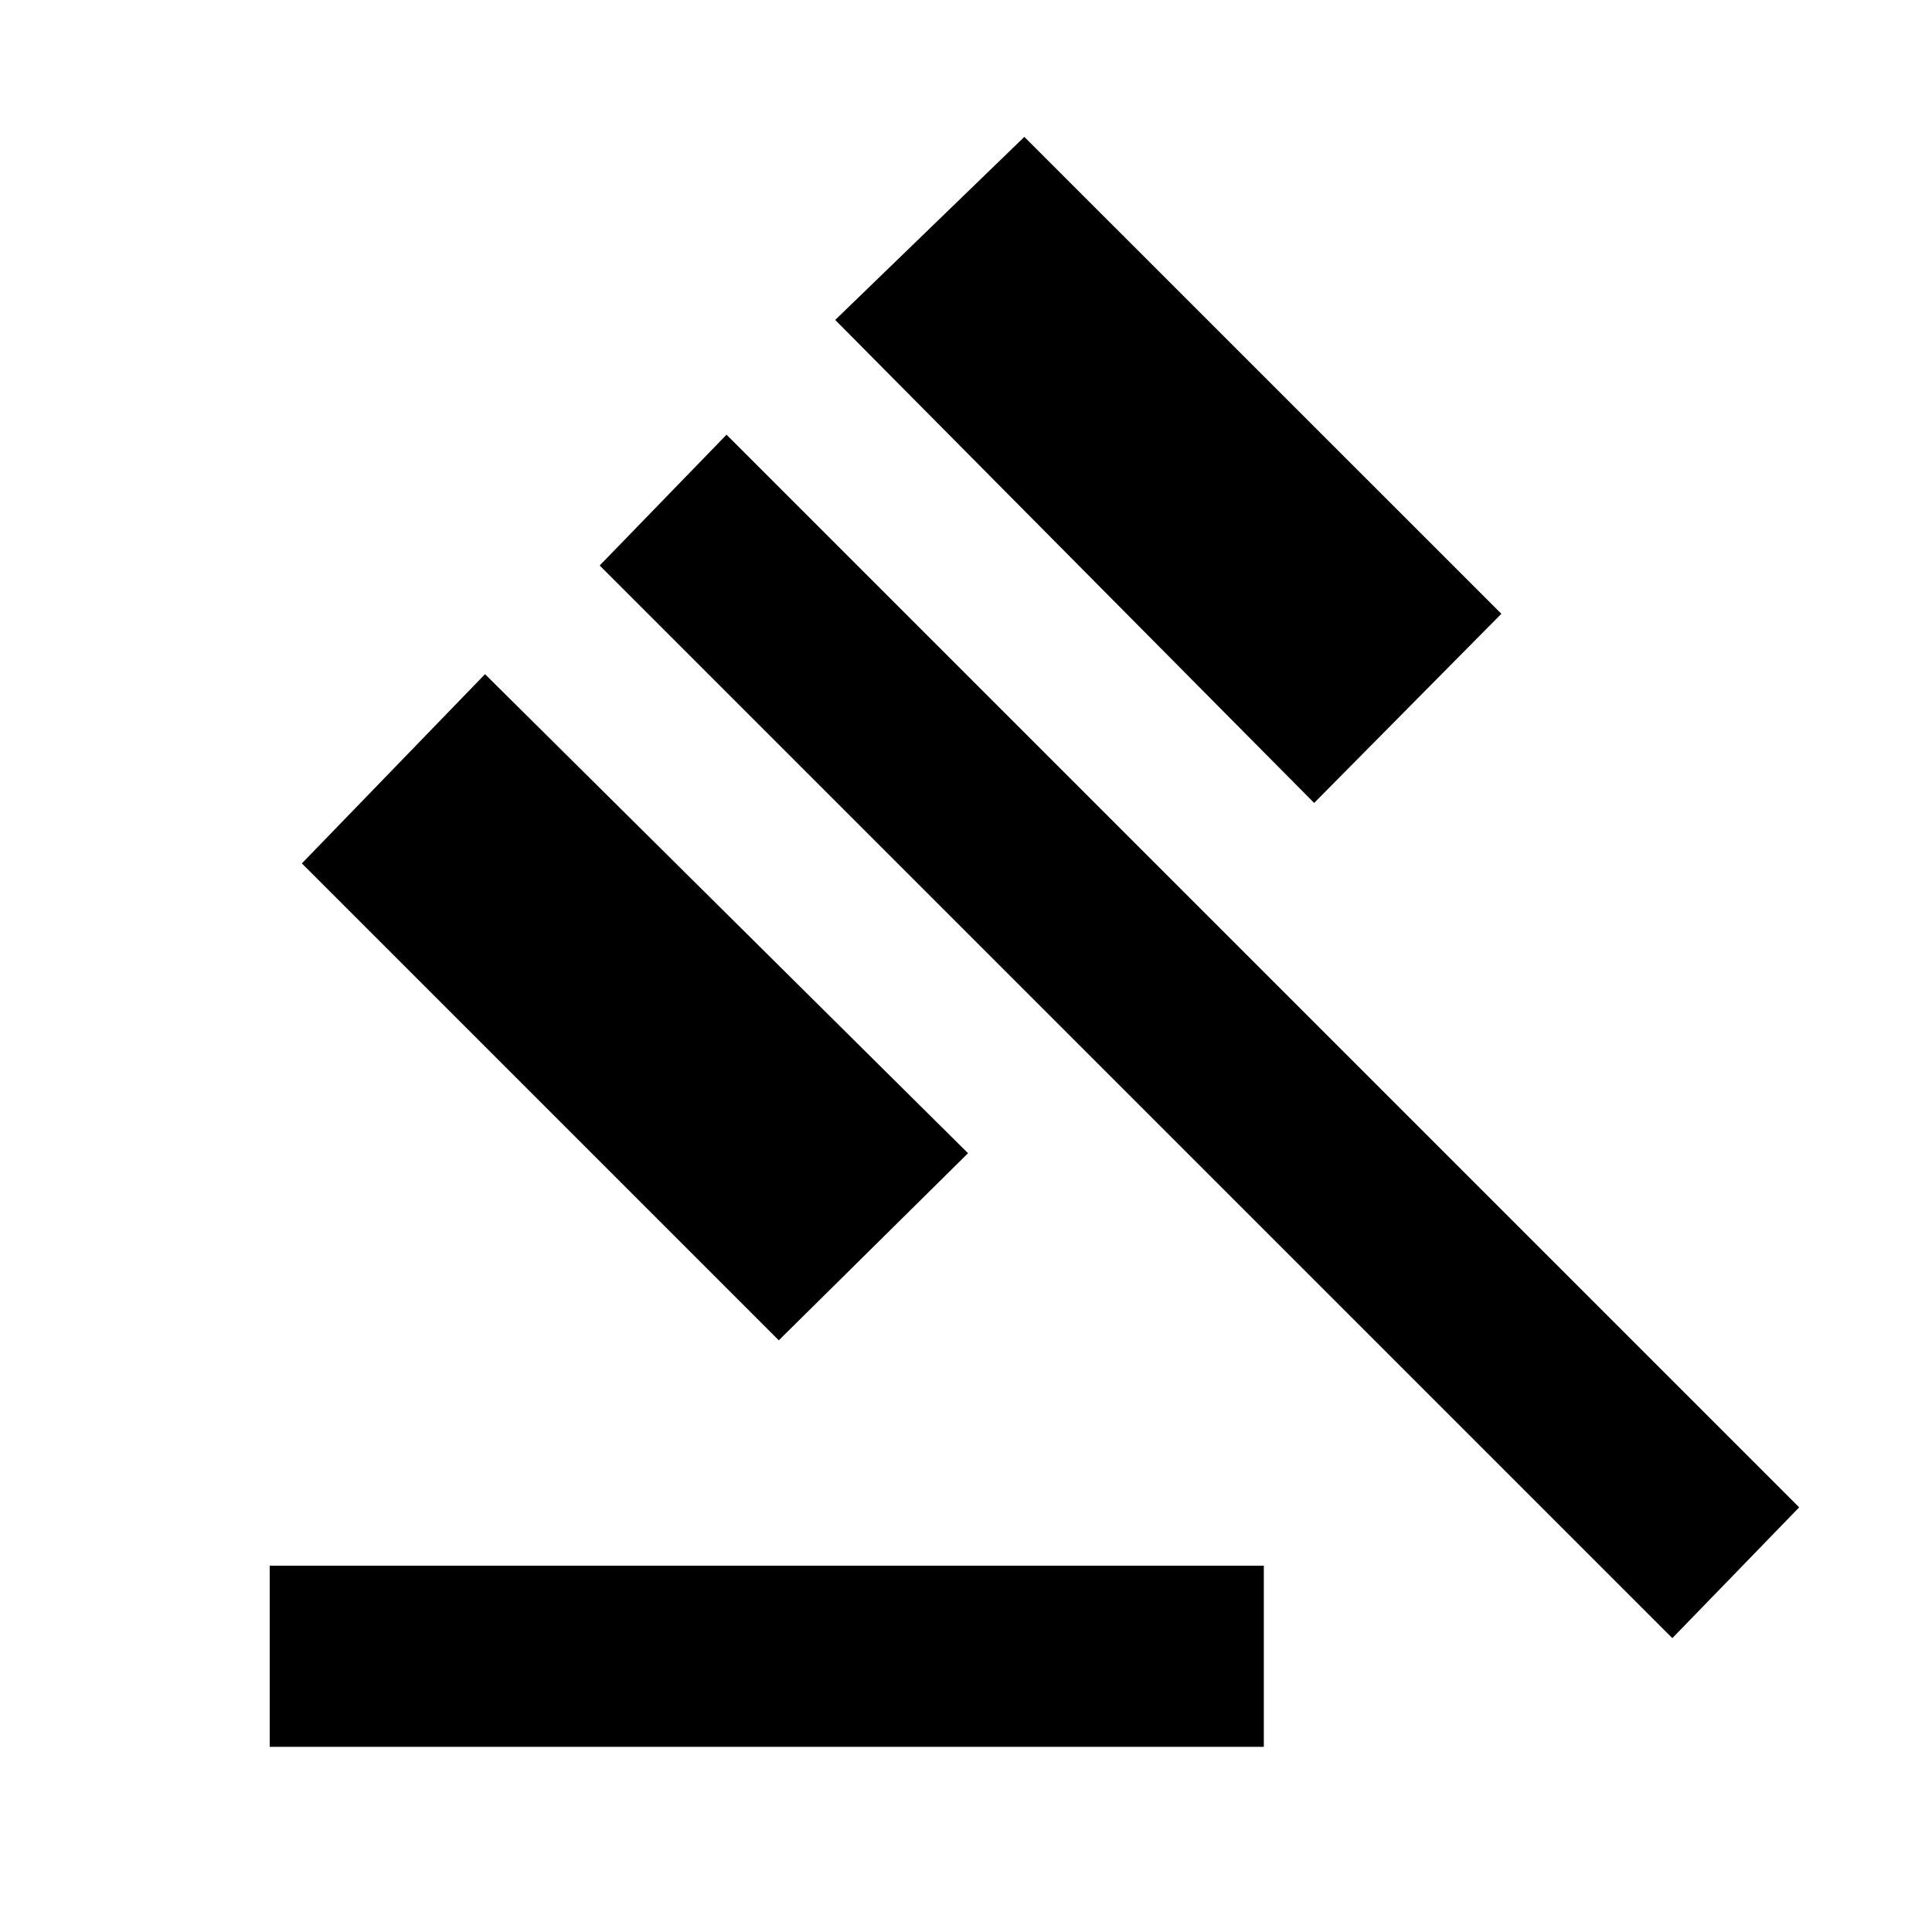<svg xmlns="http://www.w3.org/2000/svg" height="20" width="20"><path d="M2.792 18.083V16.208H13.083V18.083ZM8.062 13.875 3.125 8.938 5.021 6.979 10.021 11.938ZM13.604 8.312 8.646 3.312 10.604 1.417 15.542 6.354ZM17.312 16.958 6.208 5.854 7.521 4.5 18.625 15.604Z"/></svg>